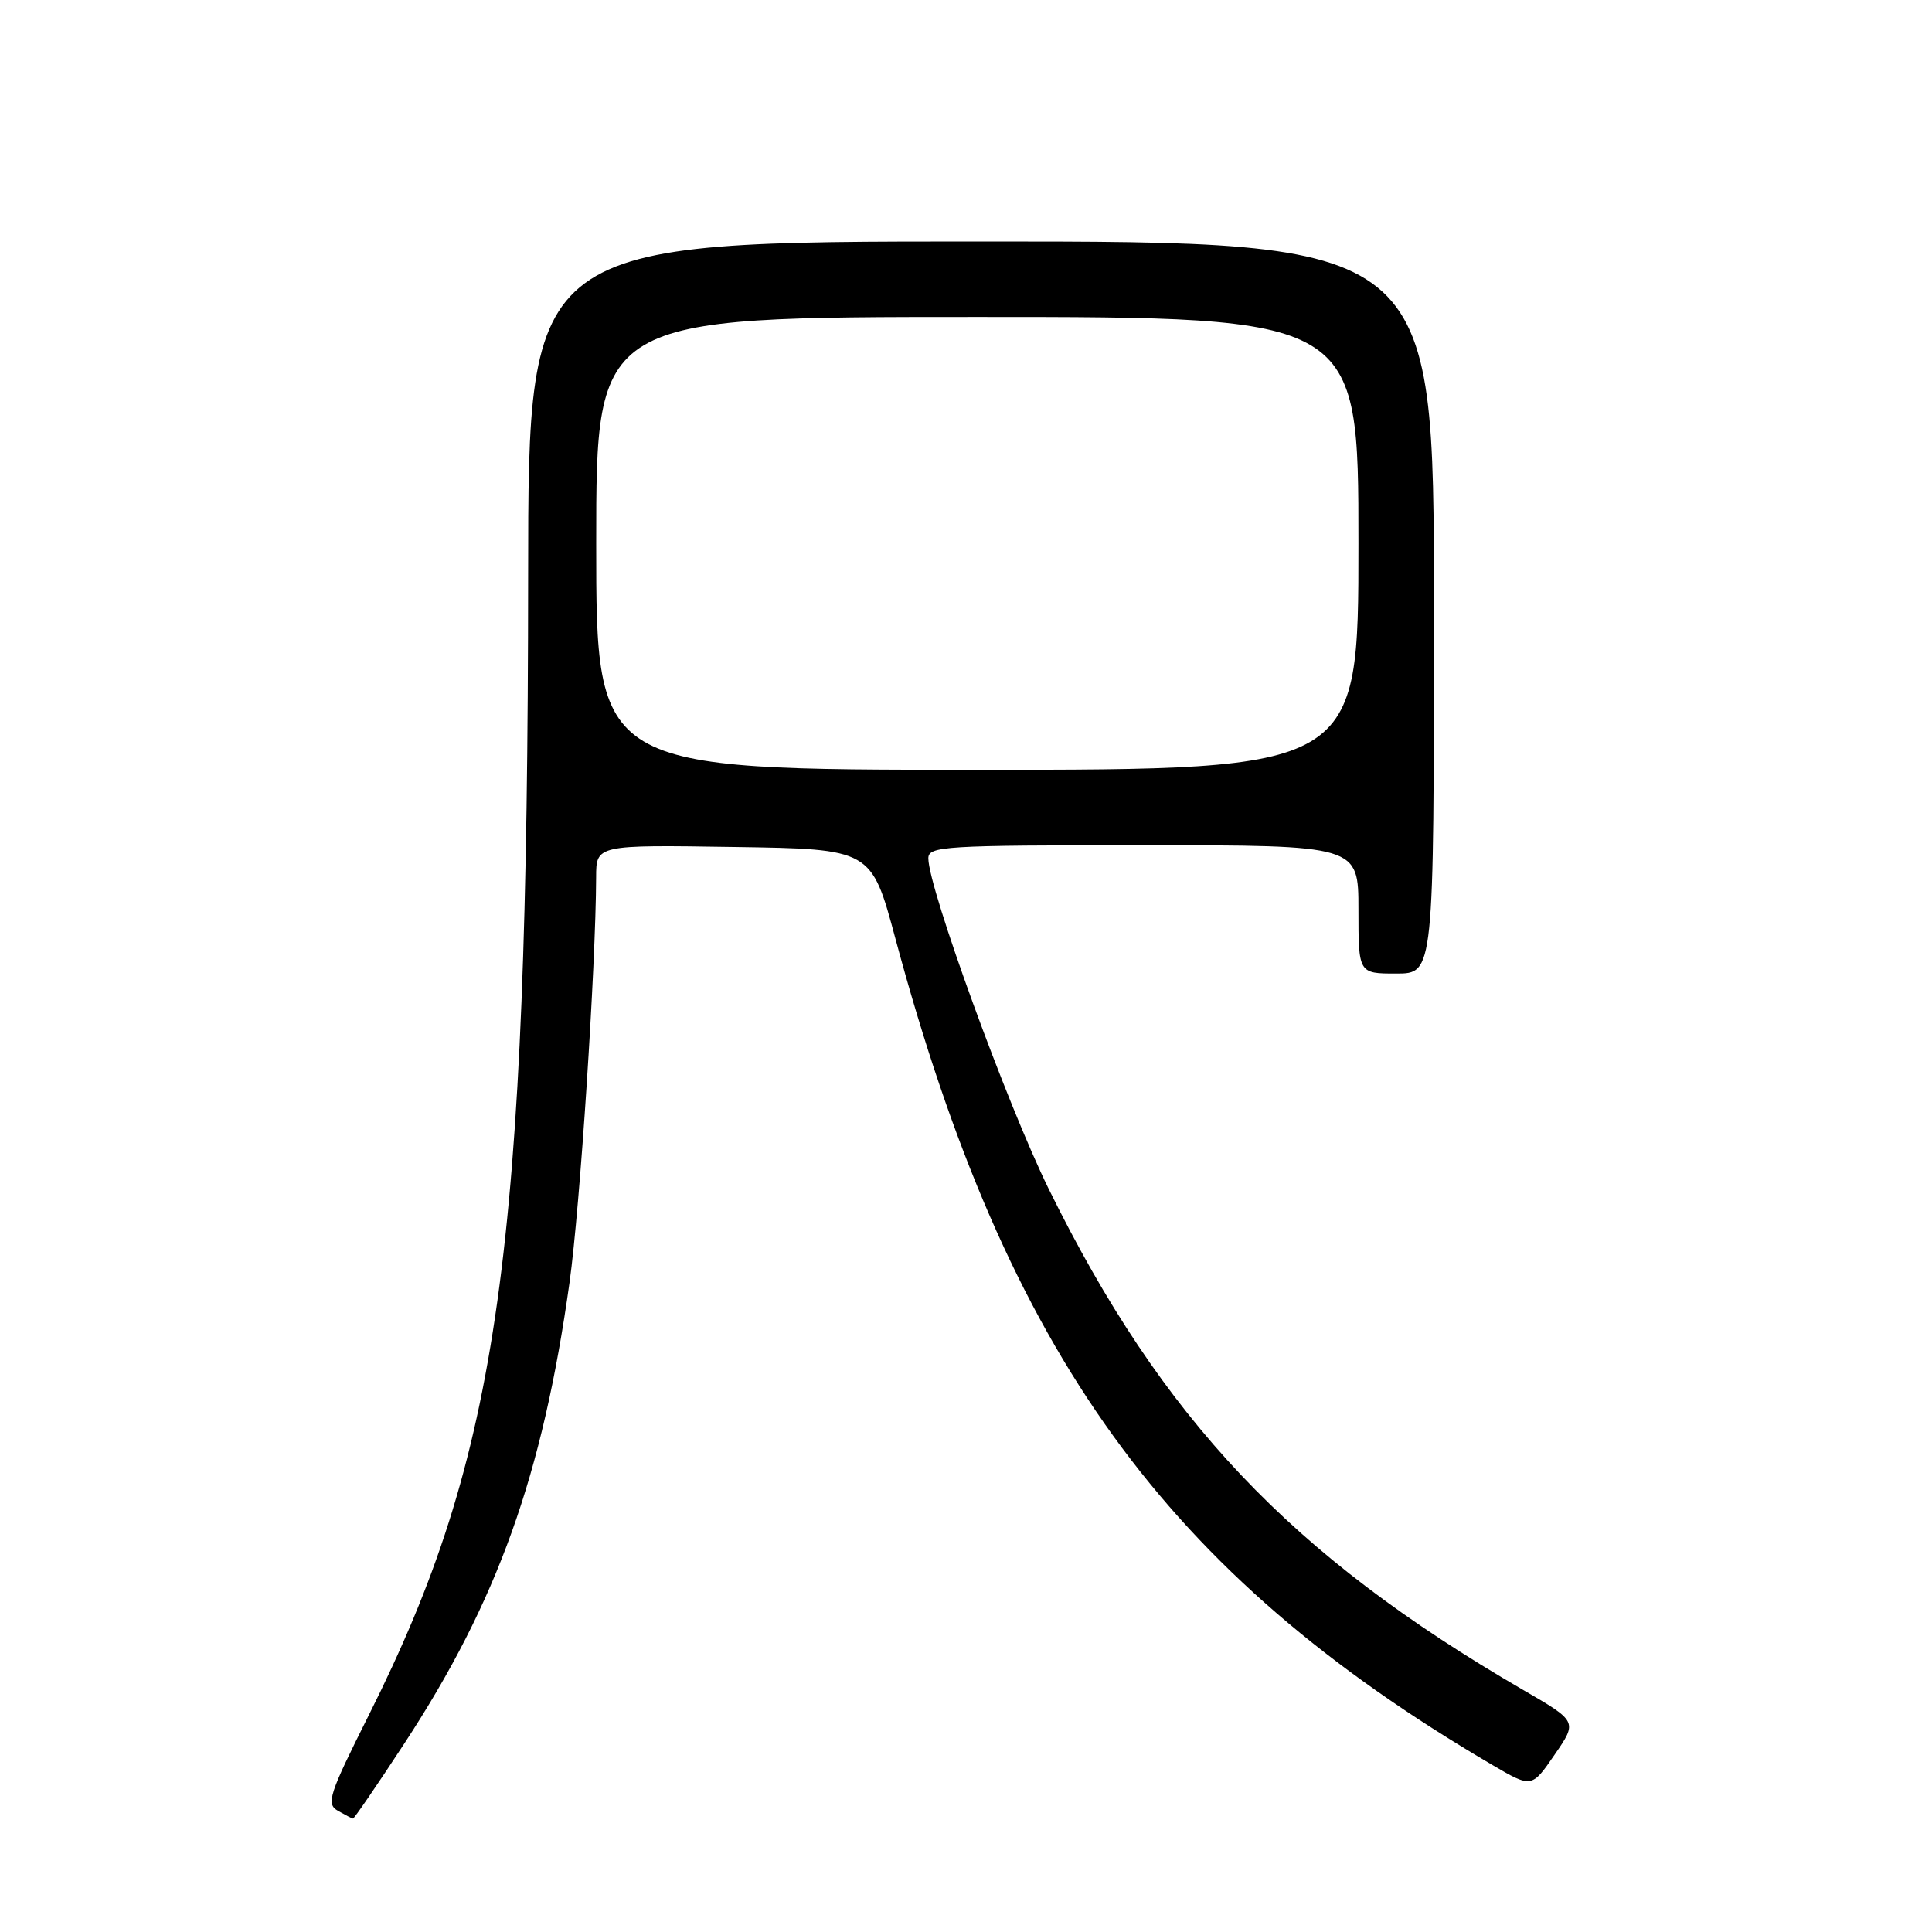 <?xml version="1.0" encoding="UTF-8" standalone="no"?>
<!DOCTYPE svg PUBLIC "-//W3C//DTD SVG 1.1//EN" "http://www.w3.org/Graphics/SVG/1.1/DTD/svg11.dtd" >
<svg xmlns="http://www.w3.org/2000/svg" xmlns:xlink="http://www.w3.org/1999/xlink" version="1.1" viewBox="0 0 256 256">
 <g >
 <path fill="currentColor"
d=" M 53.56 231.05 C 65.91 212.20 71.90 195.49 75.47 169.90 C 76.86 159.92 78.95 128.07 78.99 116.23 C 79.00 111.95 79.00 111.95 97.23 112.23 C 115.46 112.50 115.46 112.50 118.65 124.38 C 133.46 179.45 154.40 208.44 197.73 233.86 C 202.96 236.92 202.96 236.92 205.99 232.51 C 209.03 228.10 209.03 228.10 201.76 223.89 C 171.01 206.04 153.97 188.04 138.94 157.50 C 133.46 146.36 123.04 117.74 123.01 113.75 C 123.00 112.12 125.02 112.00 151.50 112.00 C 180.00 112.00 180.00 112.00 180.00 120.50 C 180.00 129.00 180.00 129.00 185.00 129.00 C 190.00 129.00 190.00 129.00 190.00 80.50 C 190.00 32.00 190.00 32.00 130.00 32.00 C 70.00 32.00 70.00 32.00 69.98 76.25 C 69.94 165.80 66.18 192.73 48.90 227.20 C 43.58 237.81 43.19 239.01 44.76 239.93 C 45.72 240.48 46.62 240.95 46.77 240.97 C 46.92 240.99 49.98 236.52 53.56 231.05 Z  M 79.00 72.00 C 79.00 42.00 79.00 42.00 129.50 42.00 C 180.00 42.00 180.00 42.00 180.00 72.00 C 180.00 102.00 180.00 102.00 129.50 102.00 C 79.00 102.00 79.00 102.00 79.00 72.00 Z "/>
</g>
</svg>